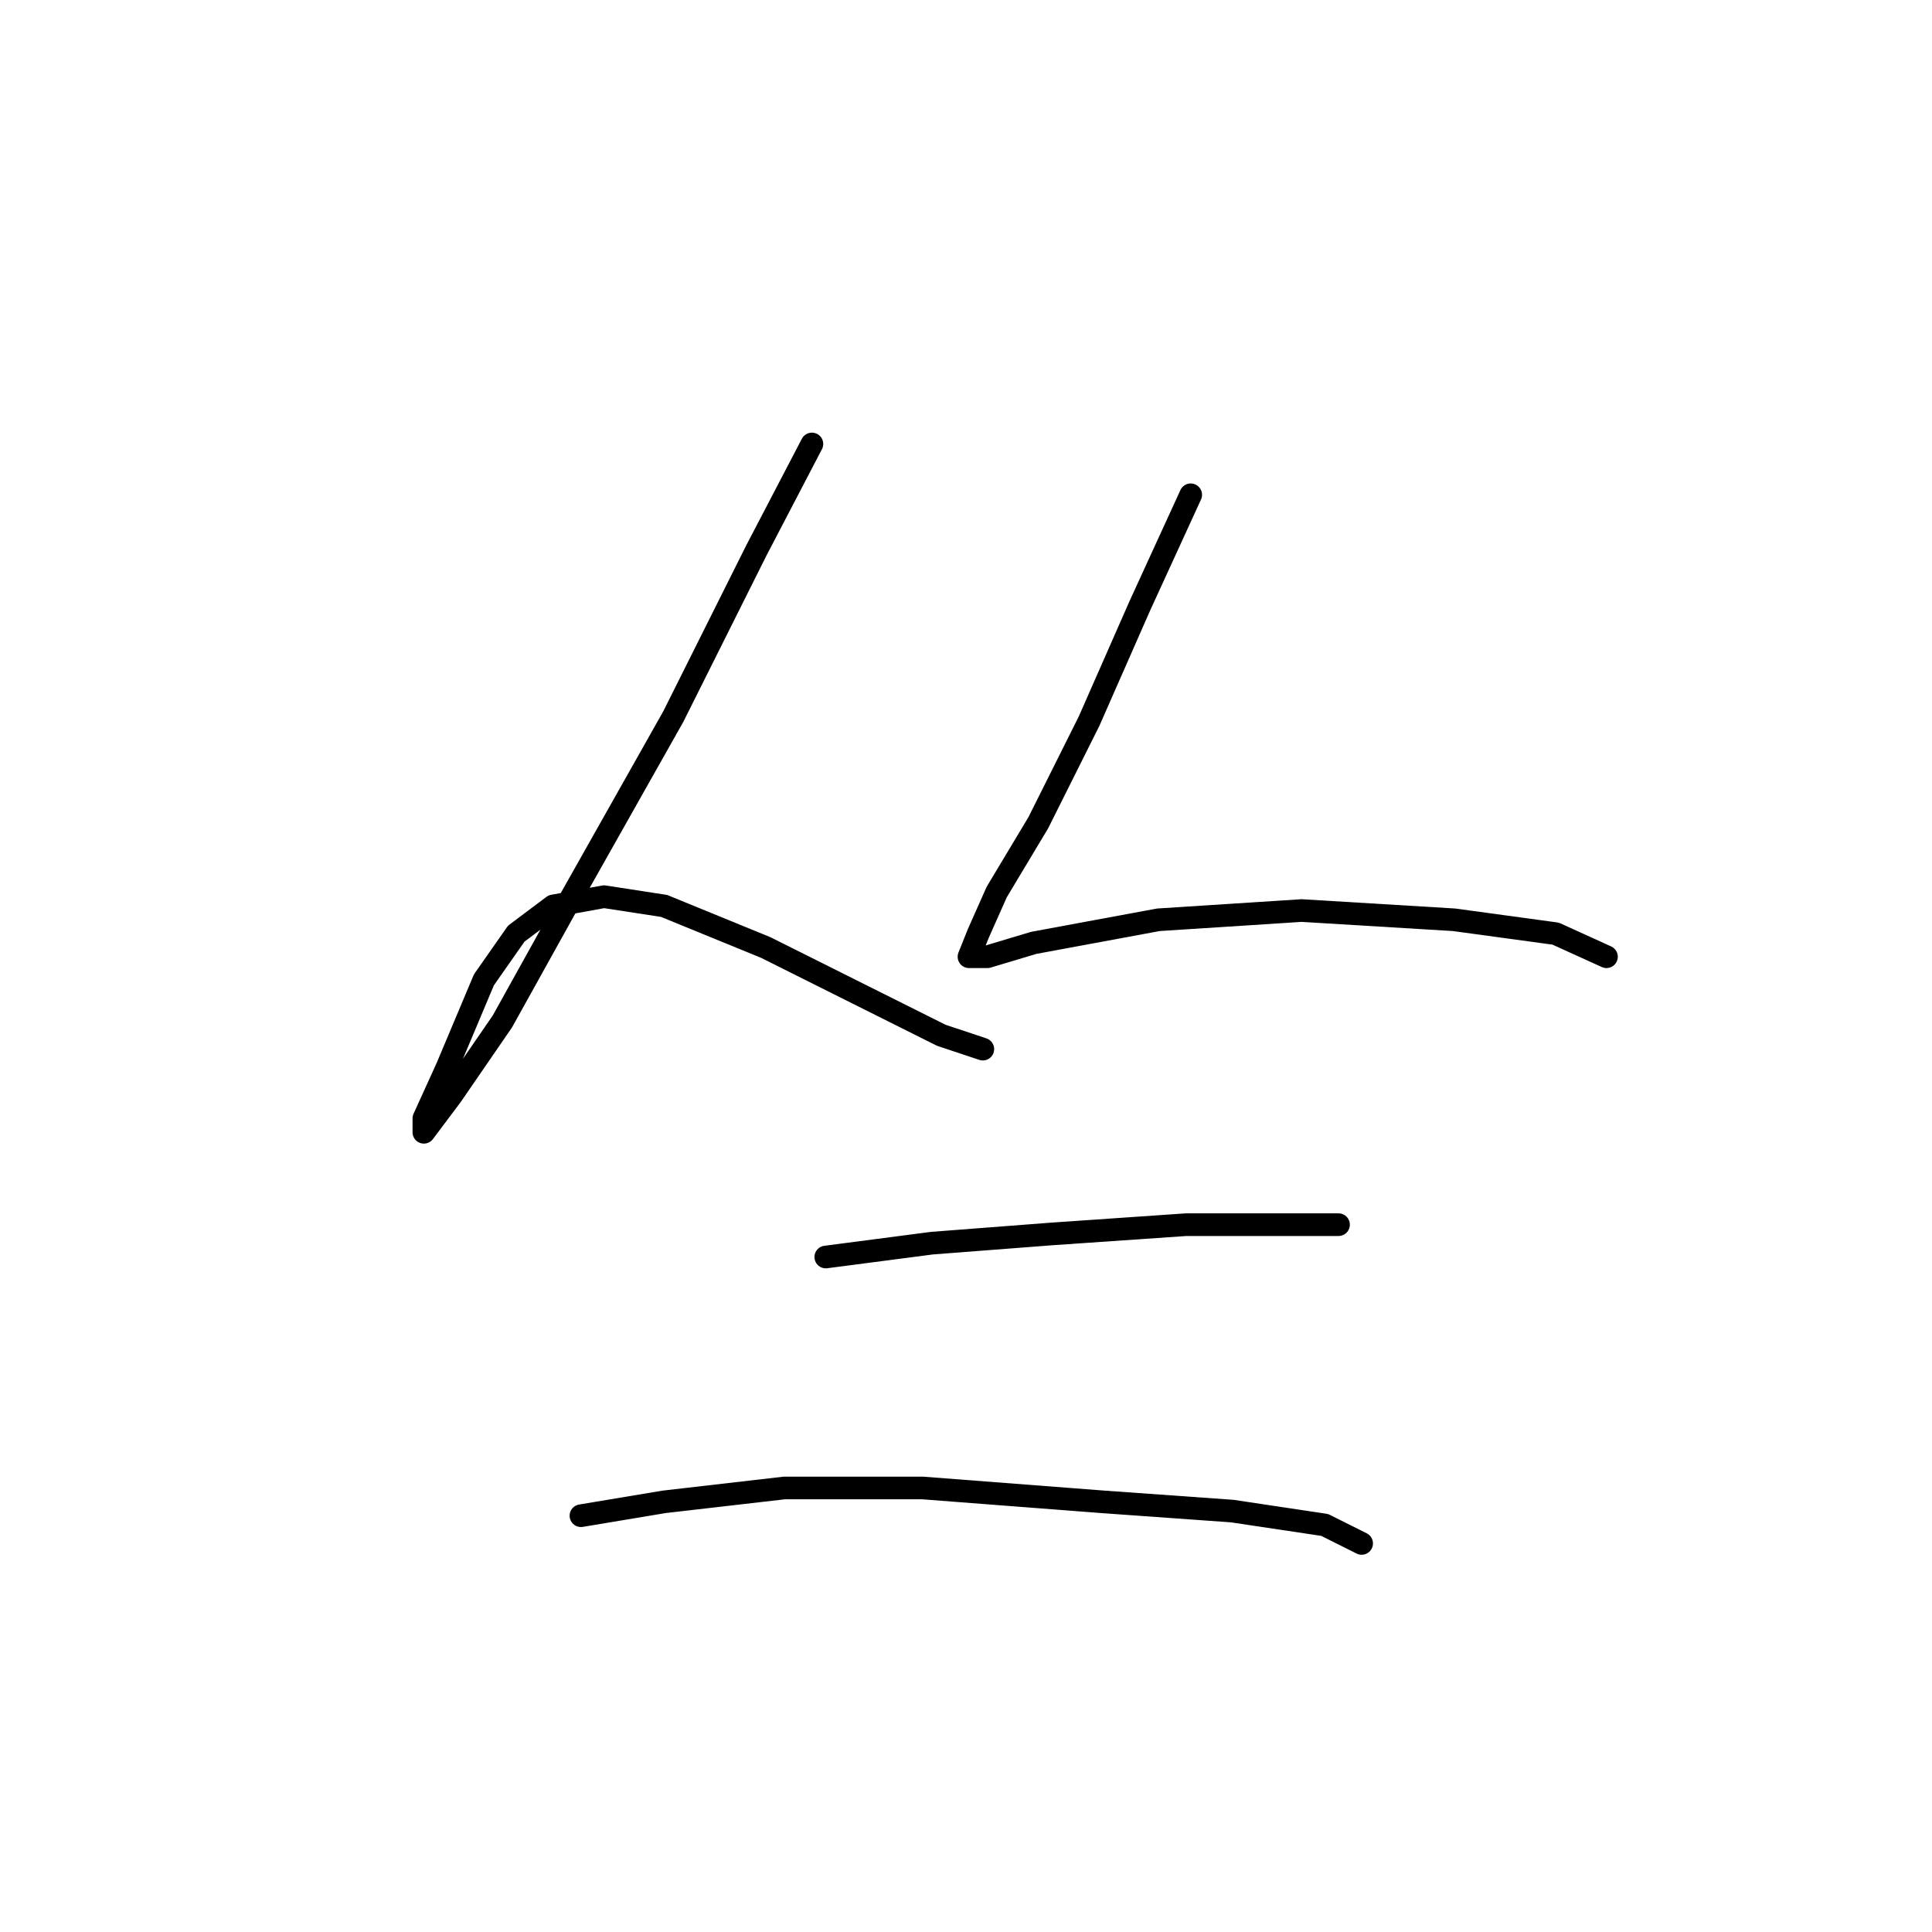 <?xml version="1.0" standalone="no"?>
    <svg width="256" height="256" xmlns="http://www.w3.org/2000/svg" version="1.1">
    <polyline stroke="black" stroke-width="3" stroke-linecap="round" fill="transparent" stroke-linejoin="round" points="107.582 58.829 100.237 72.907 89.219 94.943 75.753 118.816 66.571 135.343 59.838 145.137 56.165 150.033 56.165 148.197 59.226 141.464 64.122 129.834 68.407 123.713 73.304 120.04 80.037 118.816 87.995 120.04 101.461 125.549 113.704 131.67 124.722 137.179 130.231 139.015 130.231 139.015 " />
        <polyline stroke="black" stroke-width="3" stroke-linecap="round" fill="transparent" stroke-linejoin="round" points="157.776 65.562 151.042 80.253 144.309 95.555 137.576 109.022 132.067 118.204 129.619 123.713 128.394 126.773 130.843 126.773 136.964 124.937 153.491 121.876 172.466 120.652 192.666 121.876 206.133 123.713 212.866 126.773 212.866 126.773 " />
        <polyline stroke="black" stroke-width="3" stroke-linecap="round" fill="transparent" stroke-linejoin="round" points="109.419 166.561 123.497 164.724 139.412 163.5 157.164 162.276 170.63 162.276 177.363 162.276 177.363 162.276 " />
        <polyline stroke="black" stroke-width="3" stroke-linecap="round" fill="transparent" stroke-linejoin="round" points="76.977 200.839 87.995 199.003 103.91 197.166 122.273 197.166 146.146 199.003 163.285 200.227 175.527 202.063 180.424 204.512 180.424 204.512 " />
        </svg>